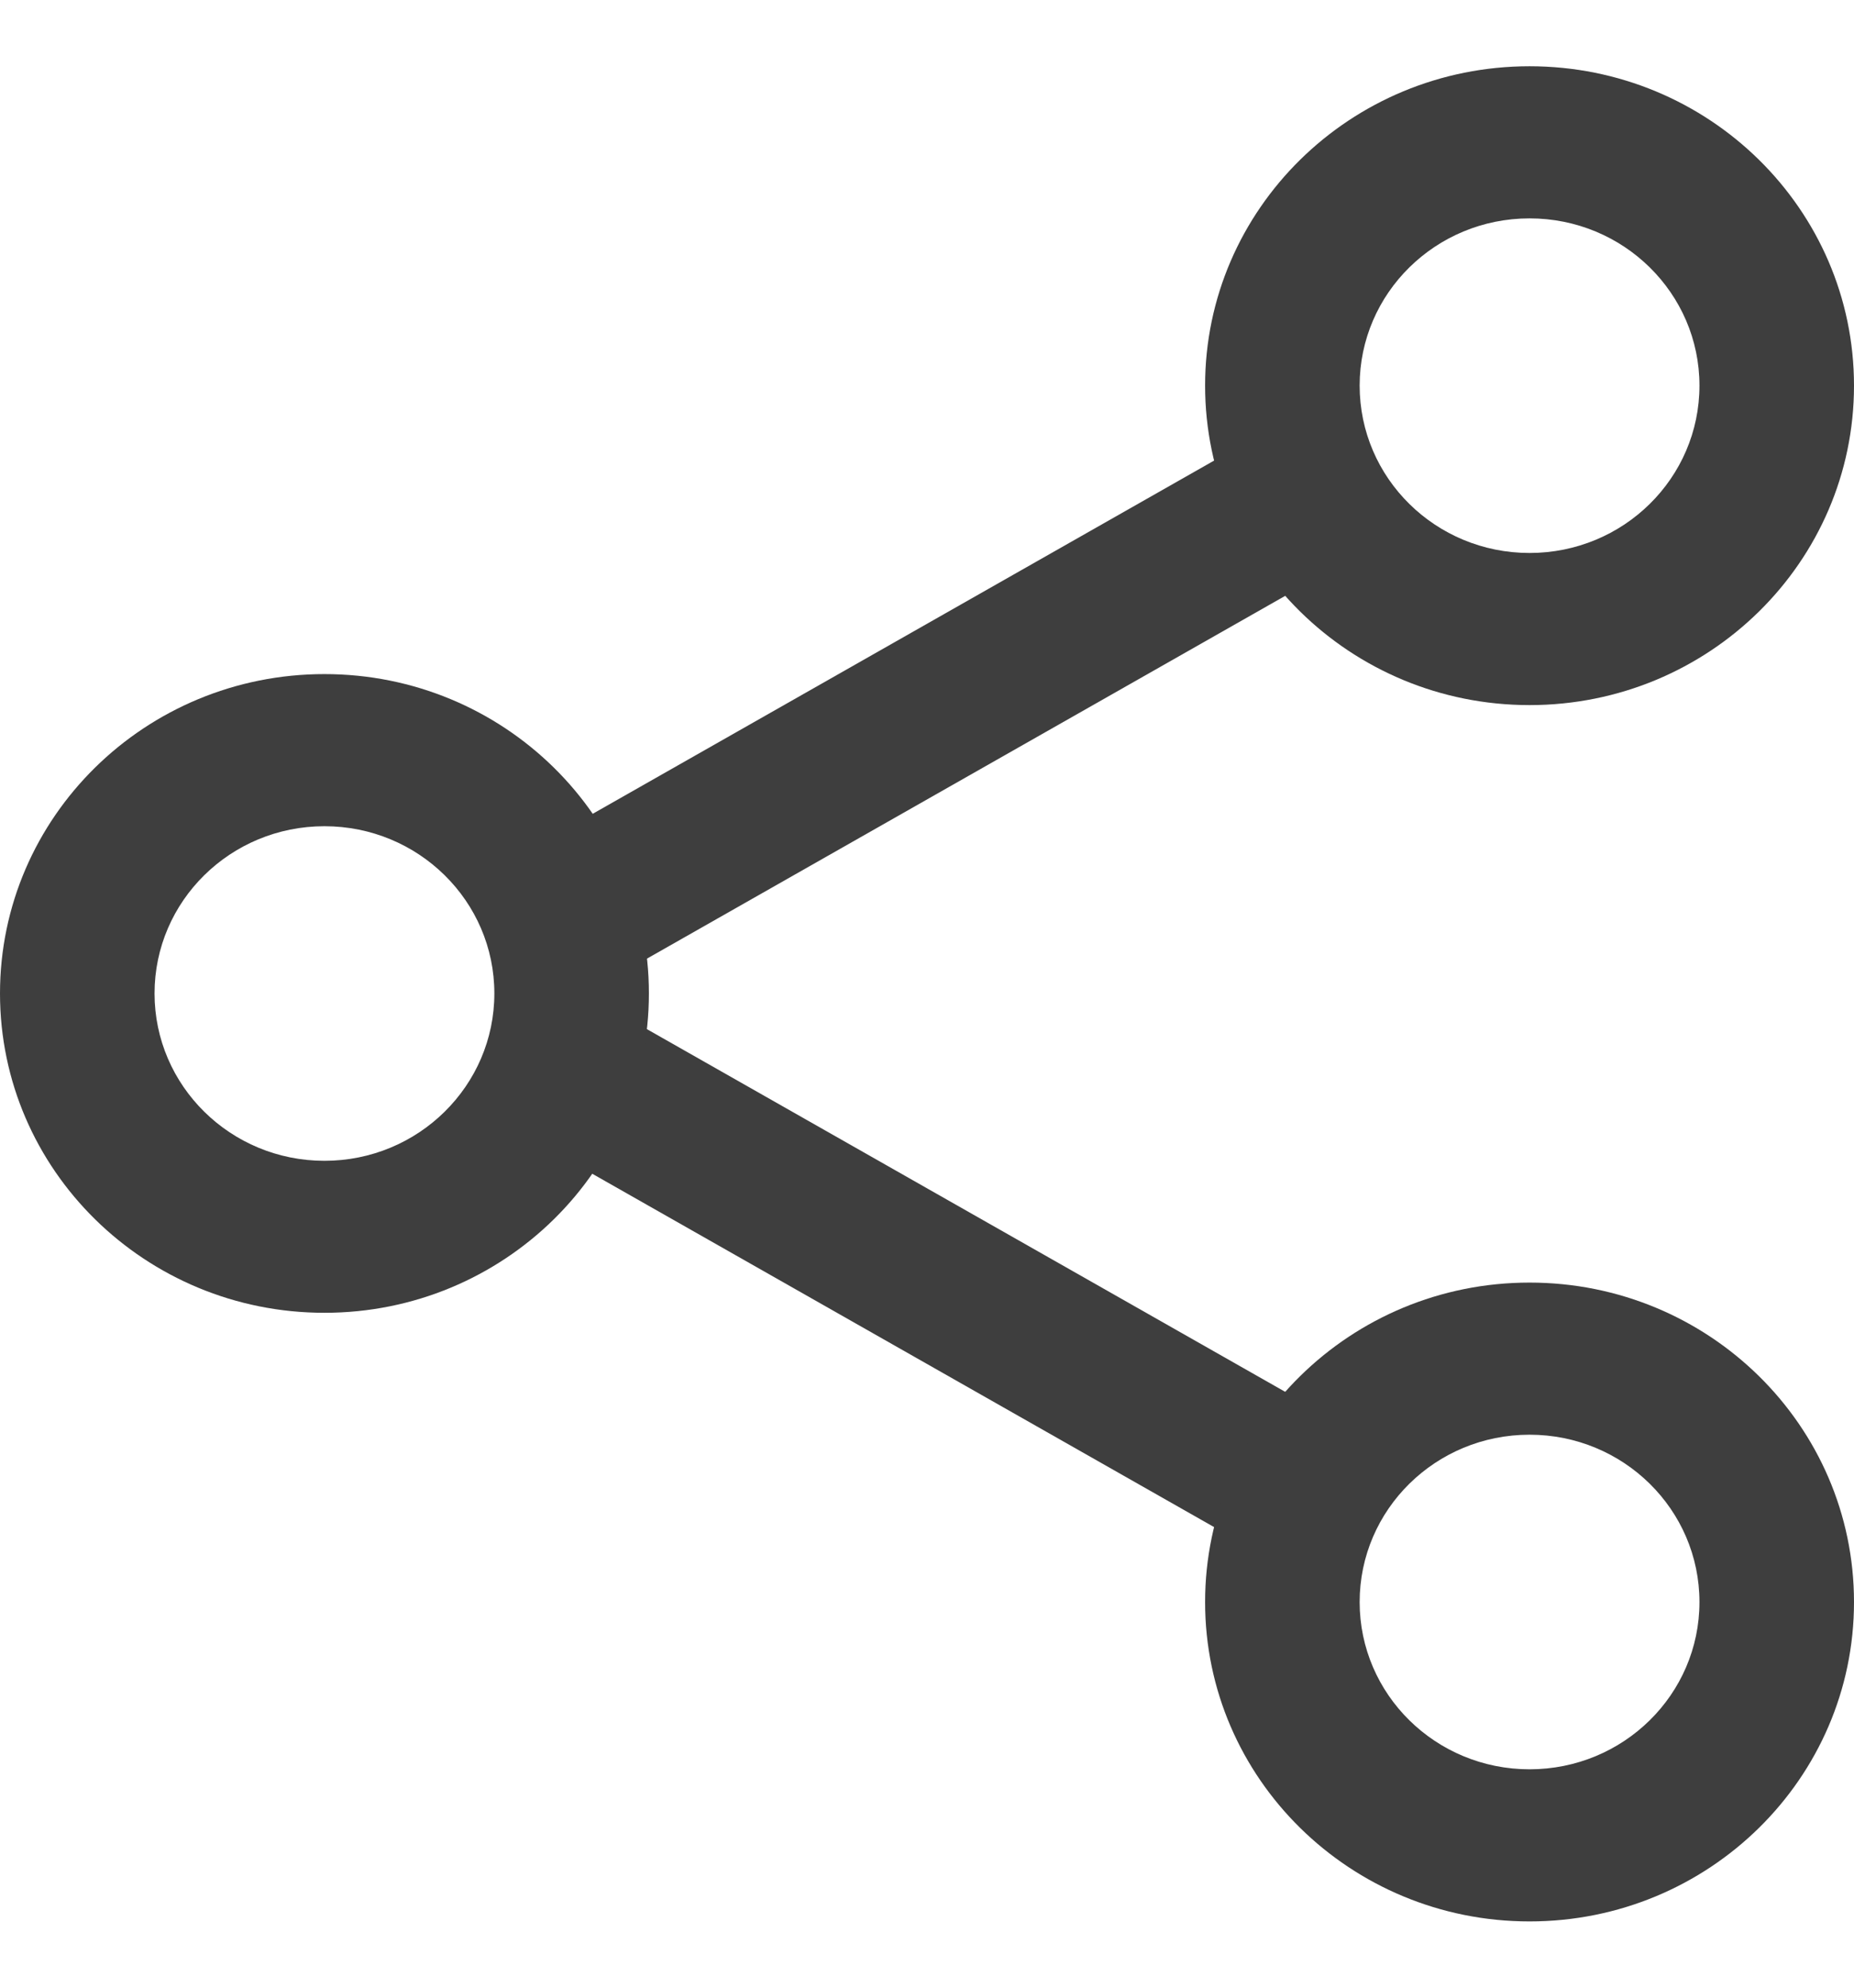 <svg width="14" height="15" viewBox="0 0 14 15" fill="none" xmlns="http://www.w3.org/2000/svg">
<path fill-rule="evenodd" clip-rule="evenodd" d="M9.984 10.662L4.687 7.654L4.103 8.648L9.4 11.656L9.984 10.662Z" fill="#3E3E3E"/>
<path fill-rule="evenodd" clip-rule="evenodd" d="M9.984 4.338L4.687 7.347L4.103 6.353L9.4 3.344L9.984 4.338Z" fill="#3E3E3E"/>
<path fill-rule="evenodd" clip-rule="evenodd" d="M2.45 8.76C3.159 8.76 3.733 8.194 3.733 7.497C3.733 6.8 3.159 6.235 2.45 6.235C1.741 6.235 1.167 6.8 1.167 7.497C1.167 8.194 1.741 8.76 2.45 8.76ZM2.45 9.907C3.803 9.907 4.9 8.828 4.9 7.497C4.9 6.166 3.803 5.087 2.45 5.087C1.097 5.087 0 6.166 0 7.497C0 8.828 1.097 9.907 2.45 9.907Z" fill="#3E3E3E"/>
<path fill-rule="evenodd" clip-rule="evenodd" d="M11.55 10.827C12.259 10.827 12.833 11.392 12.833 12.09C12.833 12.787 12.259 13.352 11.55 13.352C10.841 13.352 10.267 12.787 10.267 12.09C10.267 11.392 10.841 10.827 11.55 10.827ZM11.55 9.679C12.903 9.679 14 10.758 14 12.09C14 13.421 12.903 14.5 11.55 14.5C10.197 14.5 9.1 13.421 9.1 12.09C9.1 10.758 10.197 9.679 11.55 9.679Z" fill="#3E3E3E"/>
<path fill-rule="evenodd" clip-rule="evenodd" d="M11.55 4.173C12.259 4.173 12.833 3.608 12.833 2.91C12.833 2.213 12.259 1.648 11.55 1.648C10.841 1.648 10.267 2.213 10.267 2.91C10.267 3.608 10.841 4.173 11.55 4.173ZM11.55 5.321C12.903 5.321 14 4.242 14 2.91C14 1.579 12.903 0.5 11.55 0.5C10.197 0.5 9.1 1.579 9.1 2.91C9.1 4.242 10.197 5.321 11.55 5.321Z" fill="#3E3E3E"/>
</svg>
